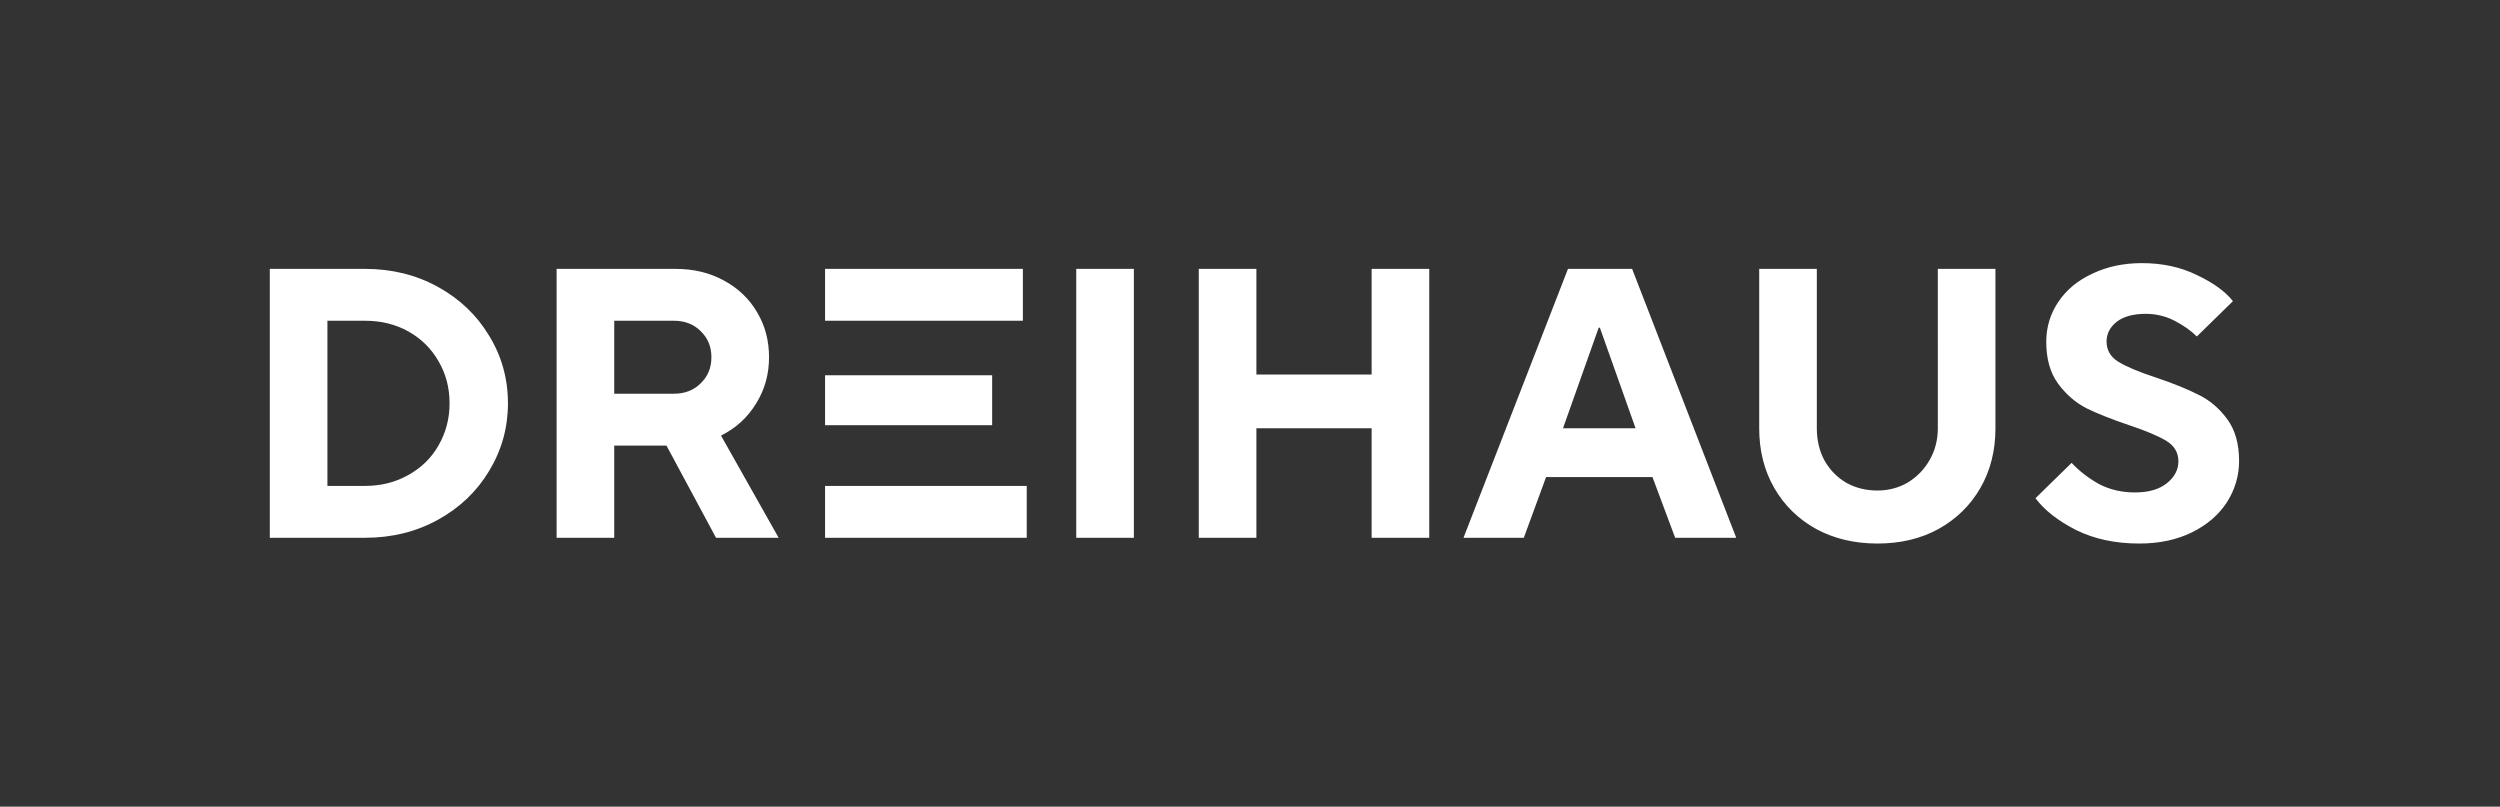<svg xmlns="http://www.w3.org/2000/svg" width="2343" height="756" fill="none" viewBox="0 0 2343 756">
  <rect x="0" y="0" width="2343" height="756" fill="#333333" stroke="none"/>
  <path fill="#fff" d="M1702.73 401.4c0 11.28 2.4 21.36 7.2 30.24 5.04 8.879 11.88 15.84 20.52 20.88 8.64 4.799 18.36 7.2 29.16 7.2 10.32 0 19.8-2.52 28.44-7.56 8.64-5.28 15.48-12.36 20.52-21.24 5.04-8.88 7.56-18.72 7.56-29.52V252h54v149.4c0 20.88-4.68 39.48-14.04 55.8s-22.44 29.16-39.24 38.52c-16.56 9.12-35.64 13.68-57.24 13.68s-40.8-4.56-57.6-13.68c-16.8-9.36-29.88-22.2-39.24-38.52-9.36-16.32-14.04-34.92-14.04-55.8V252h54v149.4Zm304.66-154.8c19.2 0 36.36 3.72 51.48 11.16 15.36 7.2 26.64 15.36 33.84 24.48l-33.84 33.12c-5.52-5.52-12.48-10.44-20.88-14.76-8.4-4.32-17.4-6.48-27-6.48-11.76 0-20.88 2.52-27.36 7.56-6.24 5.04-9.36 11.16-9.36 18.36 0 8.16 3.72 14.52 11.16 19.08 7.44 4.56 19.2 9.48 35.28 14.76 16.32 5.52 29.64 10.92 39.96 16.2 10.32 5.04 19.2 12.6 26.64 22.68 7.44 10.08 11.16 23.16 11.16 39.24 0 13.92-3.84 26.88-11.52 38.88-7.68 11.76-18.6 21.12-32.76 28.08-14.16 6.96-30.6 10.44-49.32 10.44-22.32 0-42-4.2-59.04-12.6-17.04-8.64-29.76-18.6-38.16-29.88l33.84-33.12c7.2 7.68 15.72 14.28 25.56 19.8 10.08 5.28 21.36 7.92 33.84 7.92 12.72 0 22.68-2.88 29.88-8.64 7.2-5.76 10.8-12.6 10.8-20.52 0-8.16-3.72-14.52-11.16-19.08-7.44-4.56-19.08-9.481-34.92-14.76-16.32-5.52-29.64-10.8-39.96-15.84-10.32-5.28-19.2-12.96-26.64-23.04-7.44-10.08-11.16-23.16-11.16-39.24 0-13.92 3.84-26.52 11.52-37.8 7.68-11.28 18.36-20.04 32.04-26.28 13.68-6.48 29.04-9.72 46.08-9.72ZM342.131 252c25.2 0 48 5.64 68.4 16.92 20.4 11.28 36.36 26.52 47.88 45.72 11.76 19.2 17.64 40.32 17.64 63.36 0 22.8-5.88 43.92-17.64 63.36-11.52 19.2-27.48 34.44-47.88 45.72-20.4 11.28-43.2 16.92-68.4 16.92h-89.279V252h89.279Zm291.133 0c16.8 0 31.8 3.6 45 10.8 13.44 7.2 23.88 17.16 31.32 29.88 7.44 12.48 11.16 26.52 11.16 42.12 0 16.08-4.08 30.6-12.24 43.56-7.92 12.96-18.84 22.92-32.76 29.88l54 95.76h-58.681l-46.439-86.4h-48.96V504h-54V252h111.6ZM962.25 455.4V504h-189v-48.6h189Zm100.41 48.6h-54V252h54v252Zm114.83-153h108v-99h54v252h-54V401.4h-108V504h-54V252h54v99Zm449.7 153h-57.24l-21.24-56.88h-99.72L1428.11 504h-56.52l97.92-252h60.12l97.56 252ZM306.852 455.4h35.279c14.88 0 28.32-3.36 40.32-10.08 12.24-6.72 21.721-15.96 28.441-27.72 6.959-12 10.439-25.2 10.439-39.6 0-14.64-3.48-27.84-10.439-39.6-6.72-11.76-16.081-21-28.08-27.72-12-6.72-25.561-10.08-40.681-10.08h-35.279v154.8Zm1157.978-54h68.04l-33.48-94.32h-1.08l-33.48 94.32Zm-534.98-49.68v46.8h-156.6v-46.8h156.6ZM575.664 369h55.8c10.32 0 18.72-3.24 25.2-9.72 6.72-6.48 10.08-14.64 10.08-24.48s-3.36-18-10.08-24.48c-6.48-6.48-14.88-9.72-25.2-9.72h-55.8V369Zm382.985-68.4H773.25V252h185.399v48.6Z"/>
</svg>

